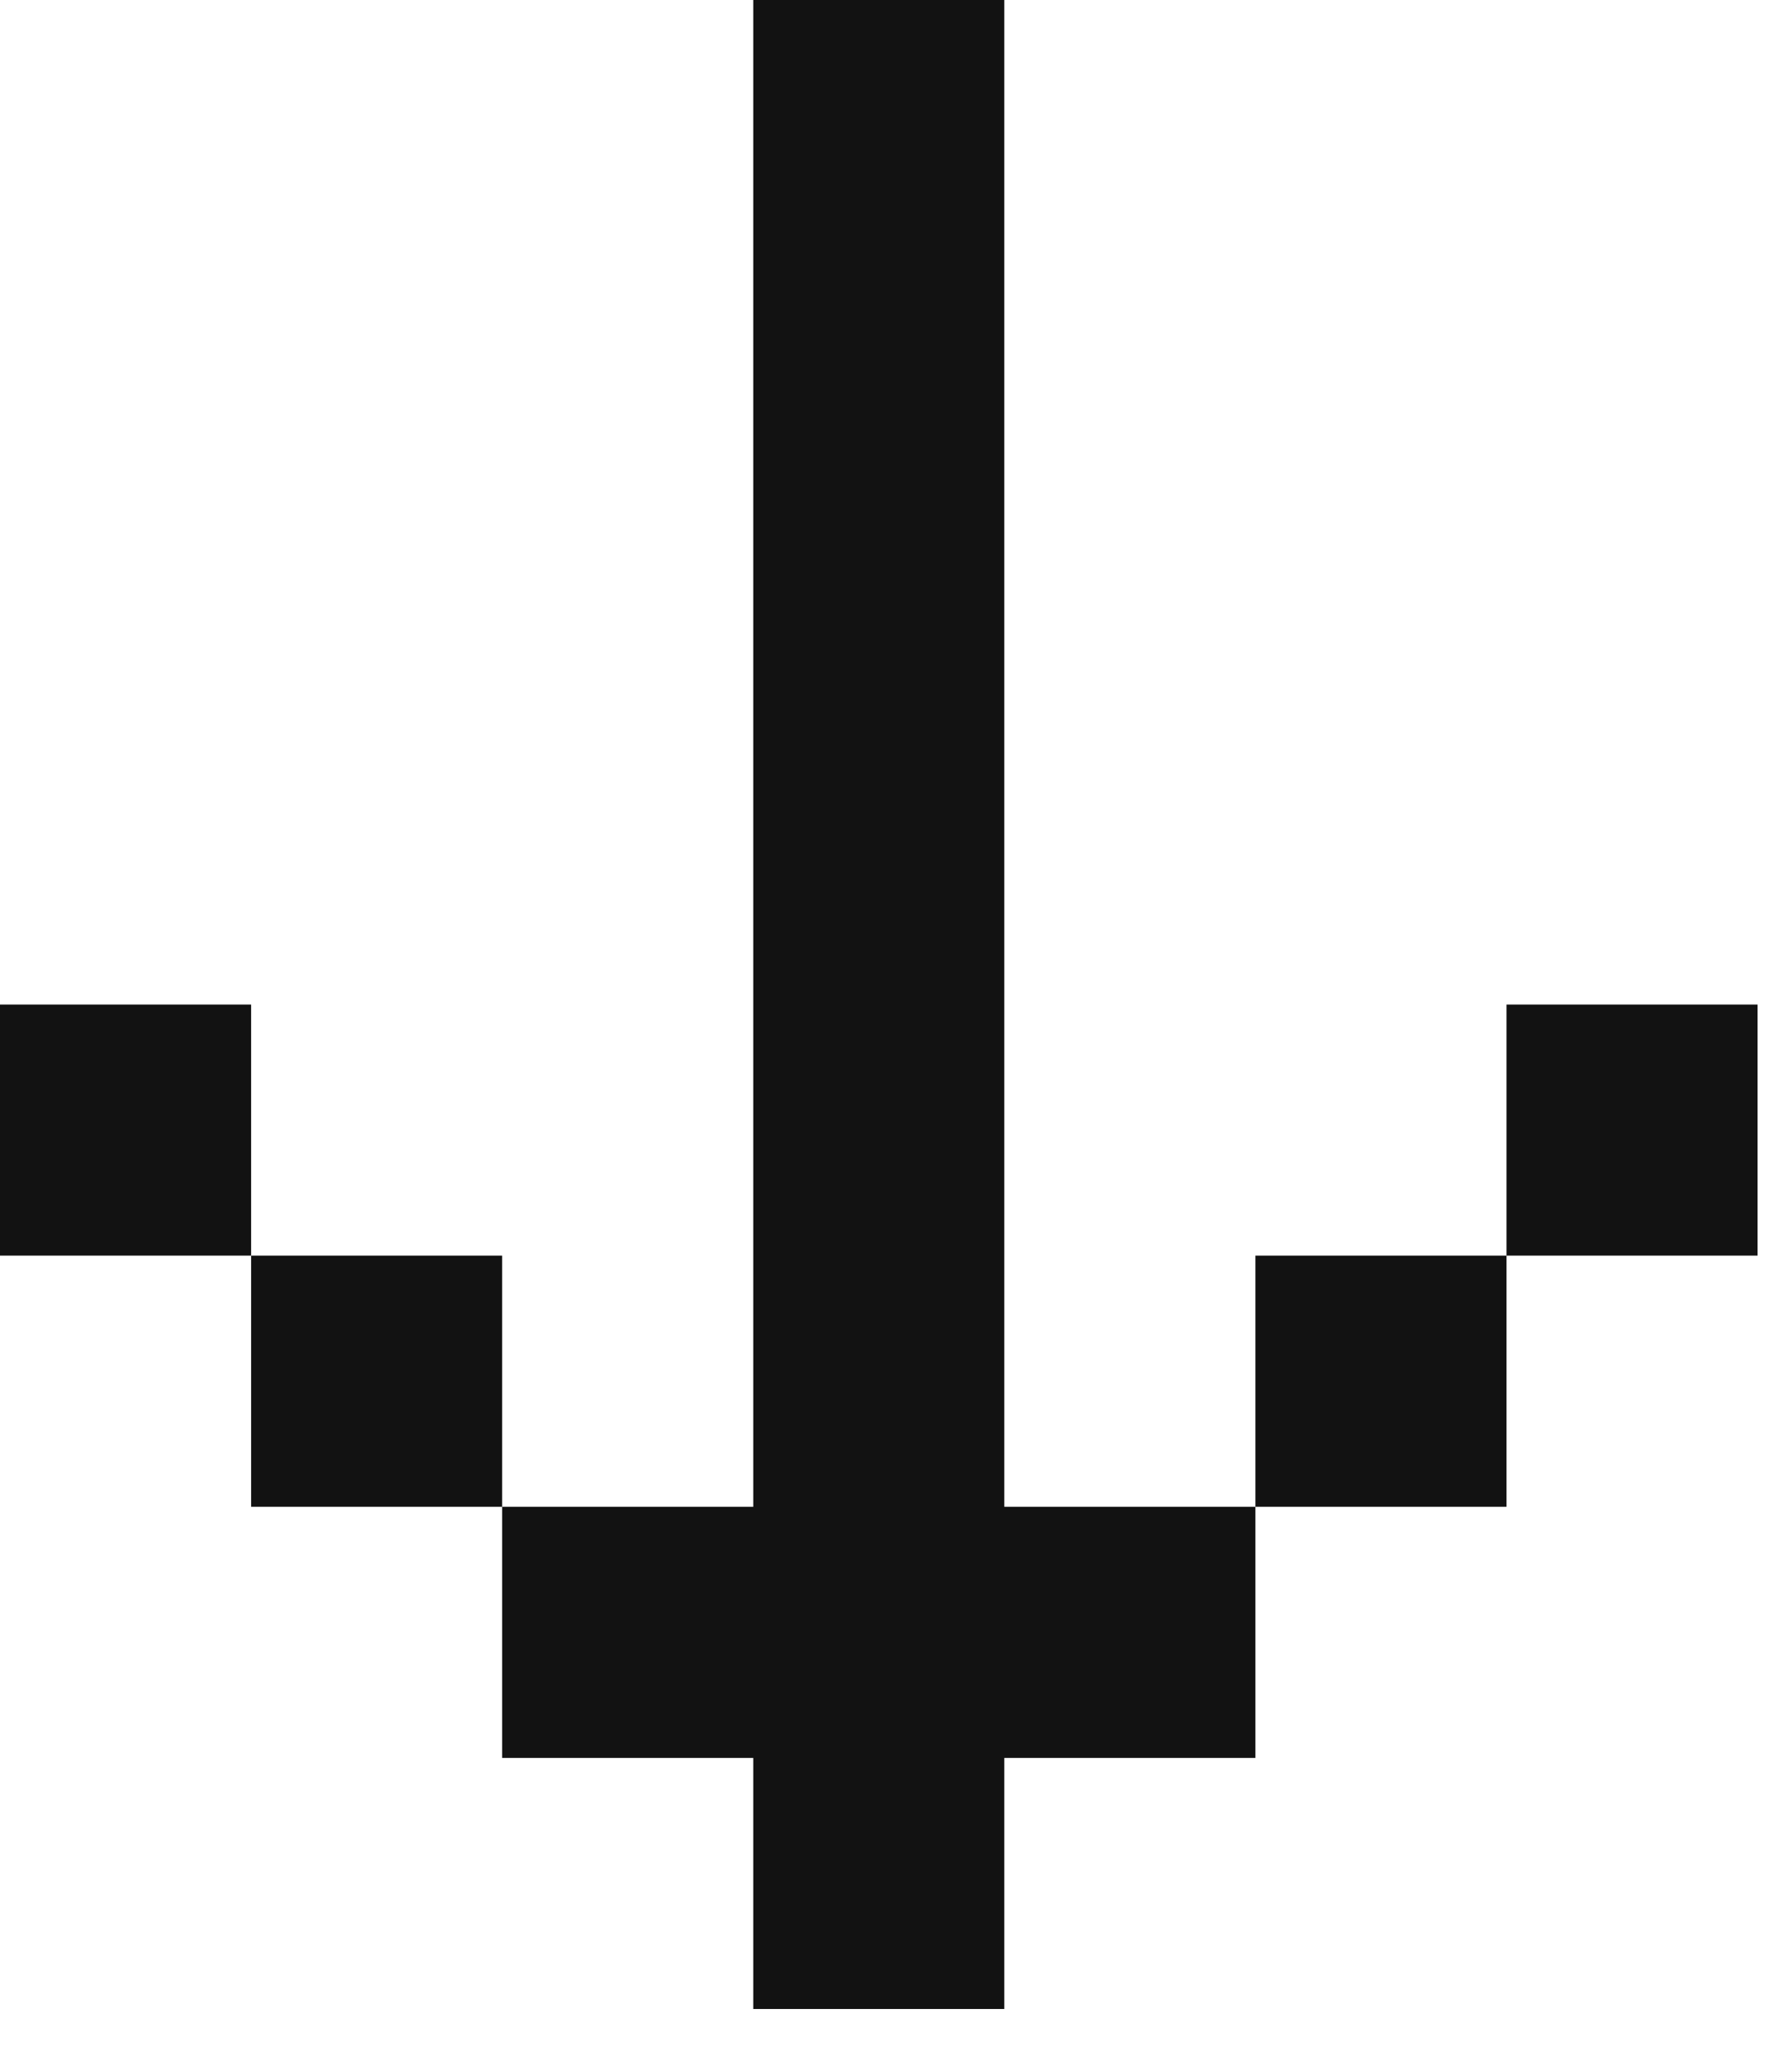 <svg width="19" height="22" viewBox="0 0 19 22" fill="none" xmlns="http://www.w3.org/2000/svg">
<path d="M10.666 -3.49691e-07L8 -4.66255e-07L8 16L5.333 16L5.333 18.667L8 18.667L8 21.333L10.666 21.333L10.666 18.667L13.333 18.667L13.333 16L10.666 16L10.666 -3.49691e-07ZM16 13.333L16 16L13.333 16L13.333 13.333L16 13.333ZM16 13.333L16 10.667L18.666 10.667L18.666 13.333L16 13.333ZM2.667 13.333L2.667 16L5.333 16L5.333 13.333L2.667 13.333ZM2.667 13.333L2.667 10.667L-0 10.667L-0 13.333L2.667 13.333Z" fill="#121212"/>
</svg>
